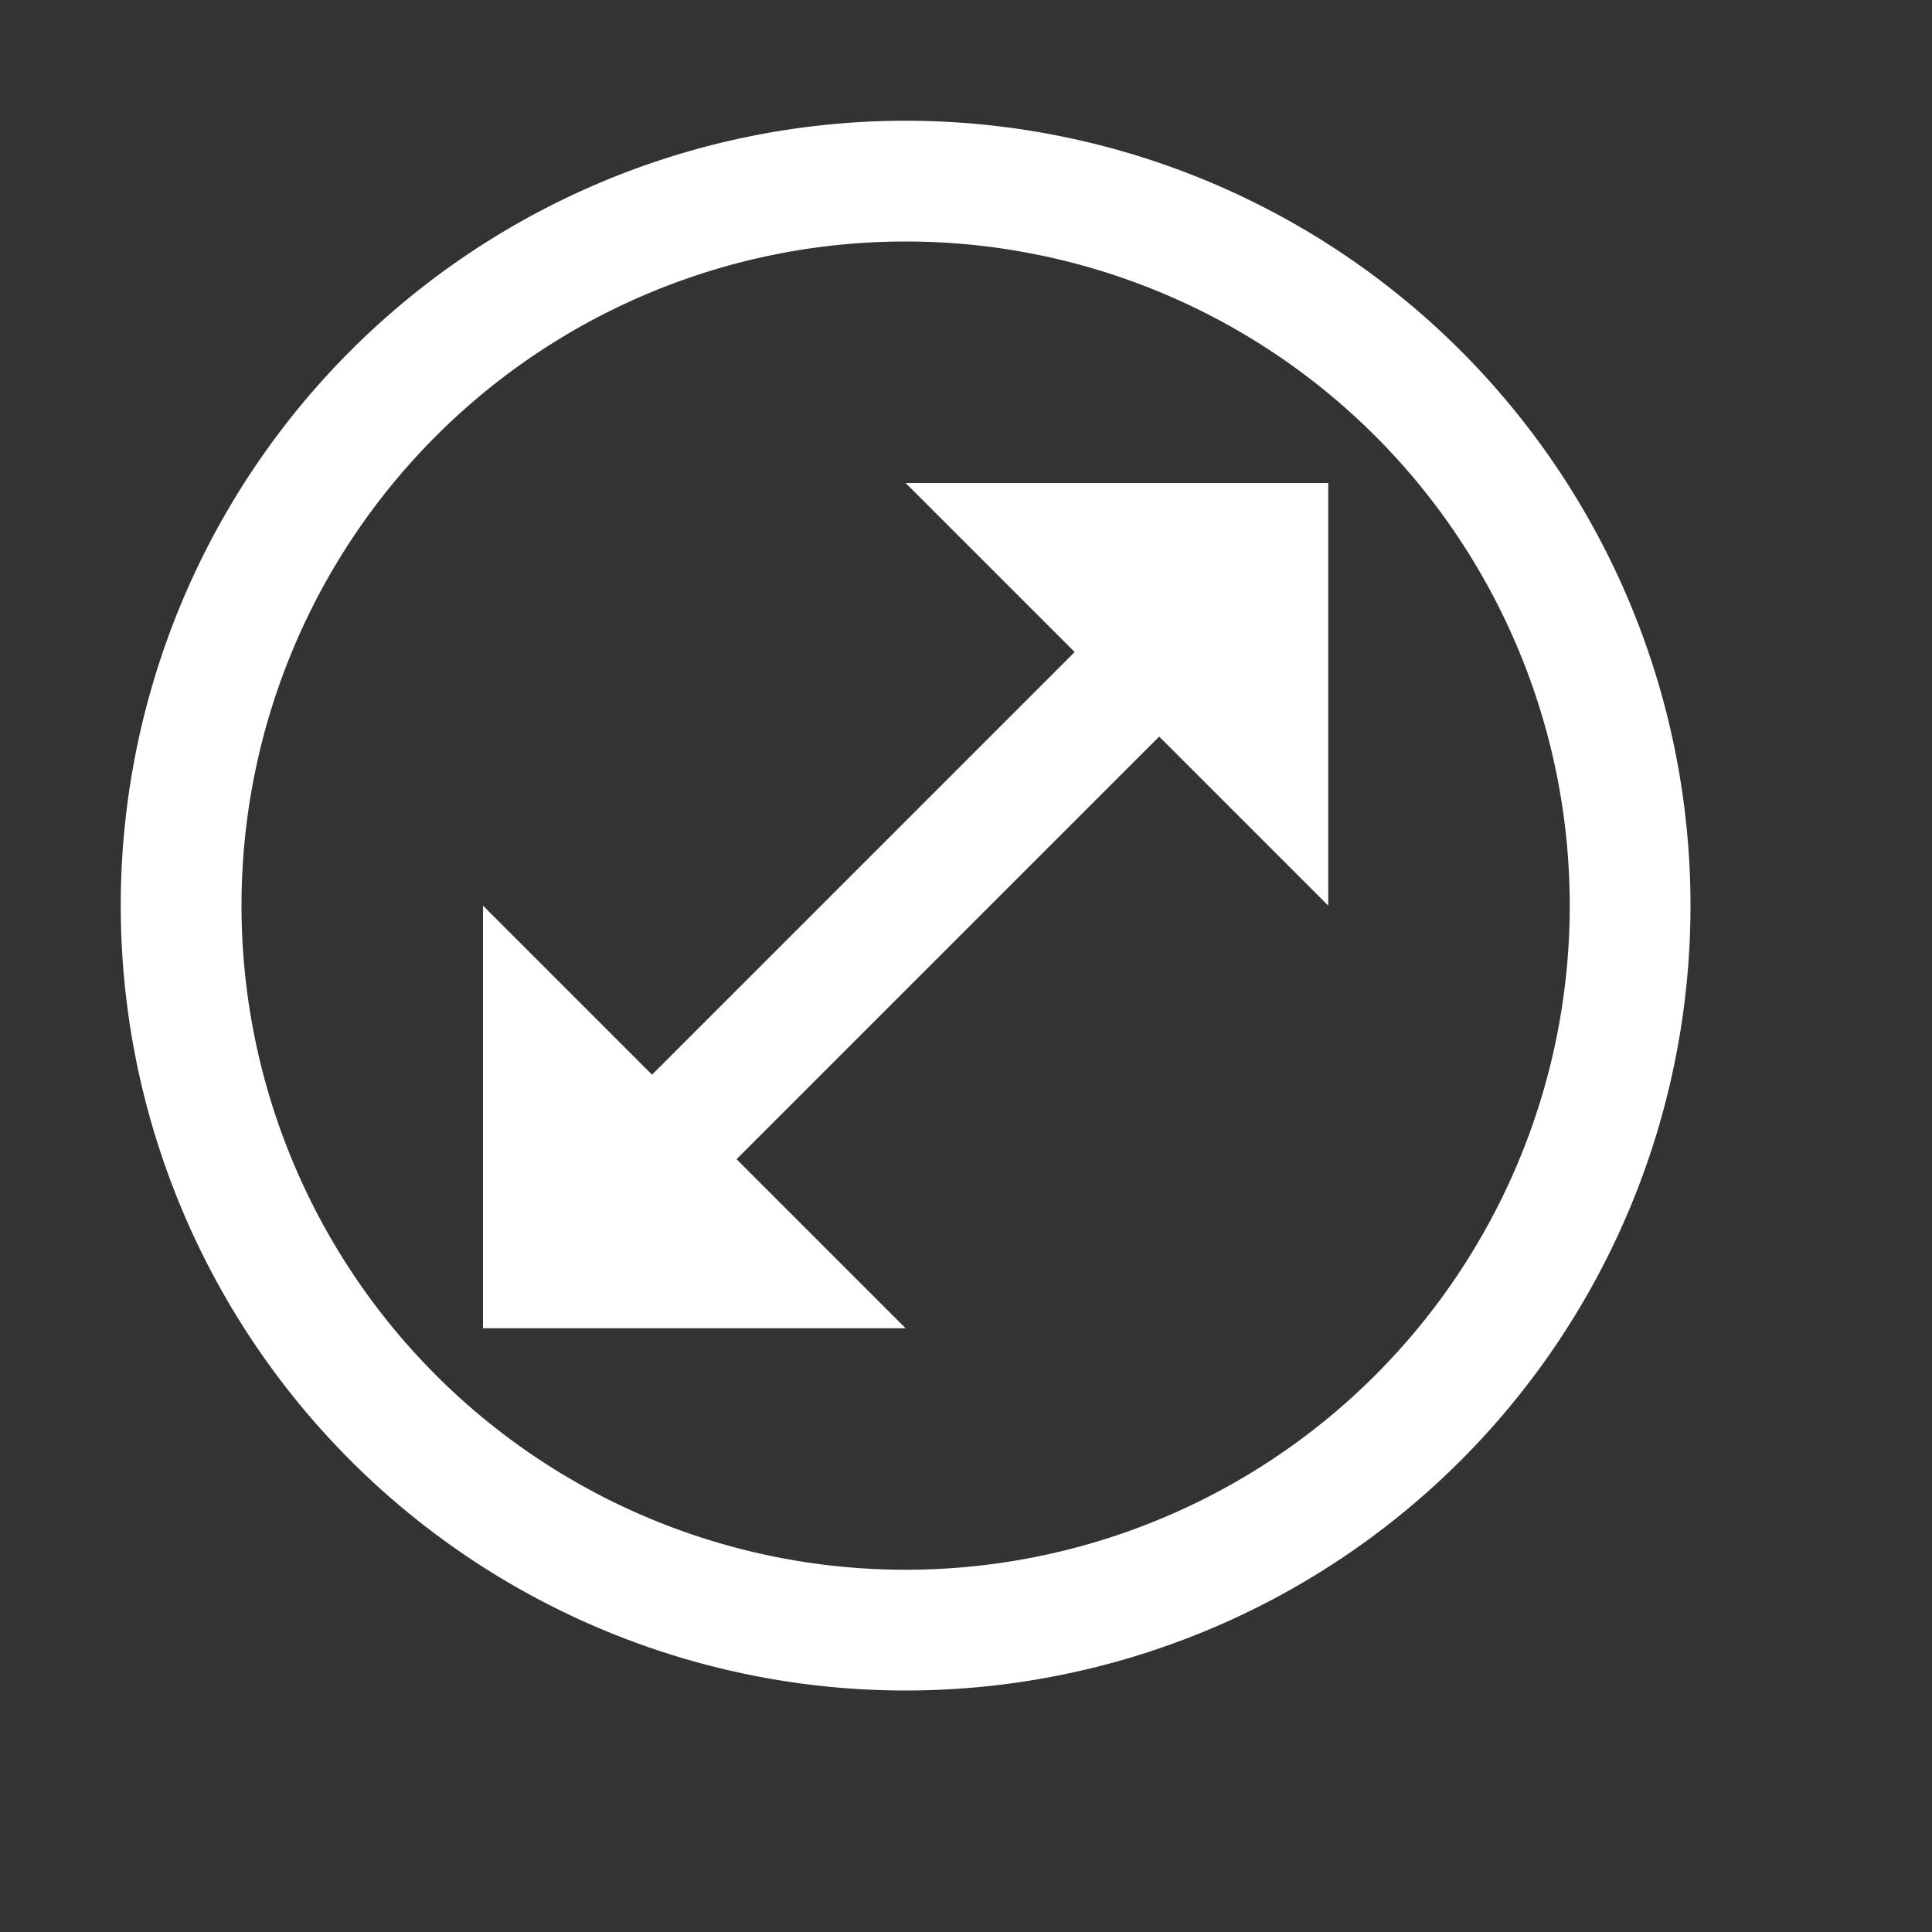 <svg xmlns="http://www.w3.org/2000/svg" viewBox="0 0 16 16" fill="#FFFFFF">
  <rect x="0" y="0" width="16" height="16" fill="#333333" stroke="none"/>
  <path d="M7.5 1a6.5 6.5 0 1 0 0 13 6.5 6.5 0 0 0 0-13zm0 1a5.5 5.5 0 1 1 0 11 5.5 5.5 0 0 1 0-11zm0 2l1.4 1.4-3.5 3.5L4 7.5V11h3.5L6.1 9.6l3.5-3.5L11 7.5V4H7.5z"/>
</svg>
